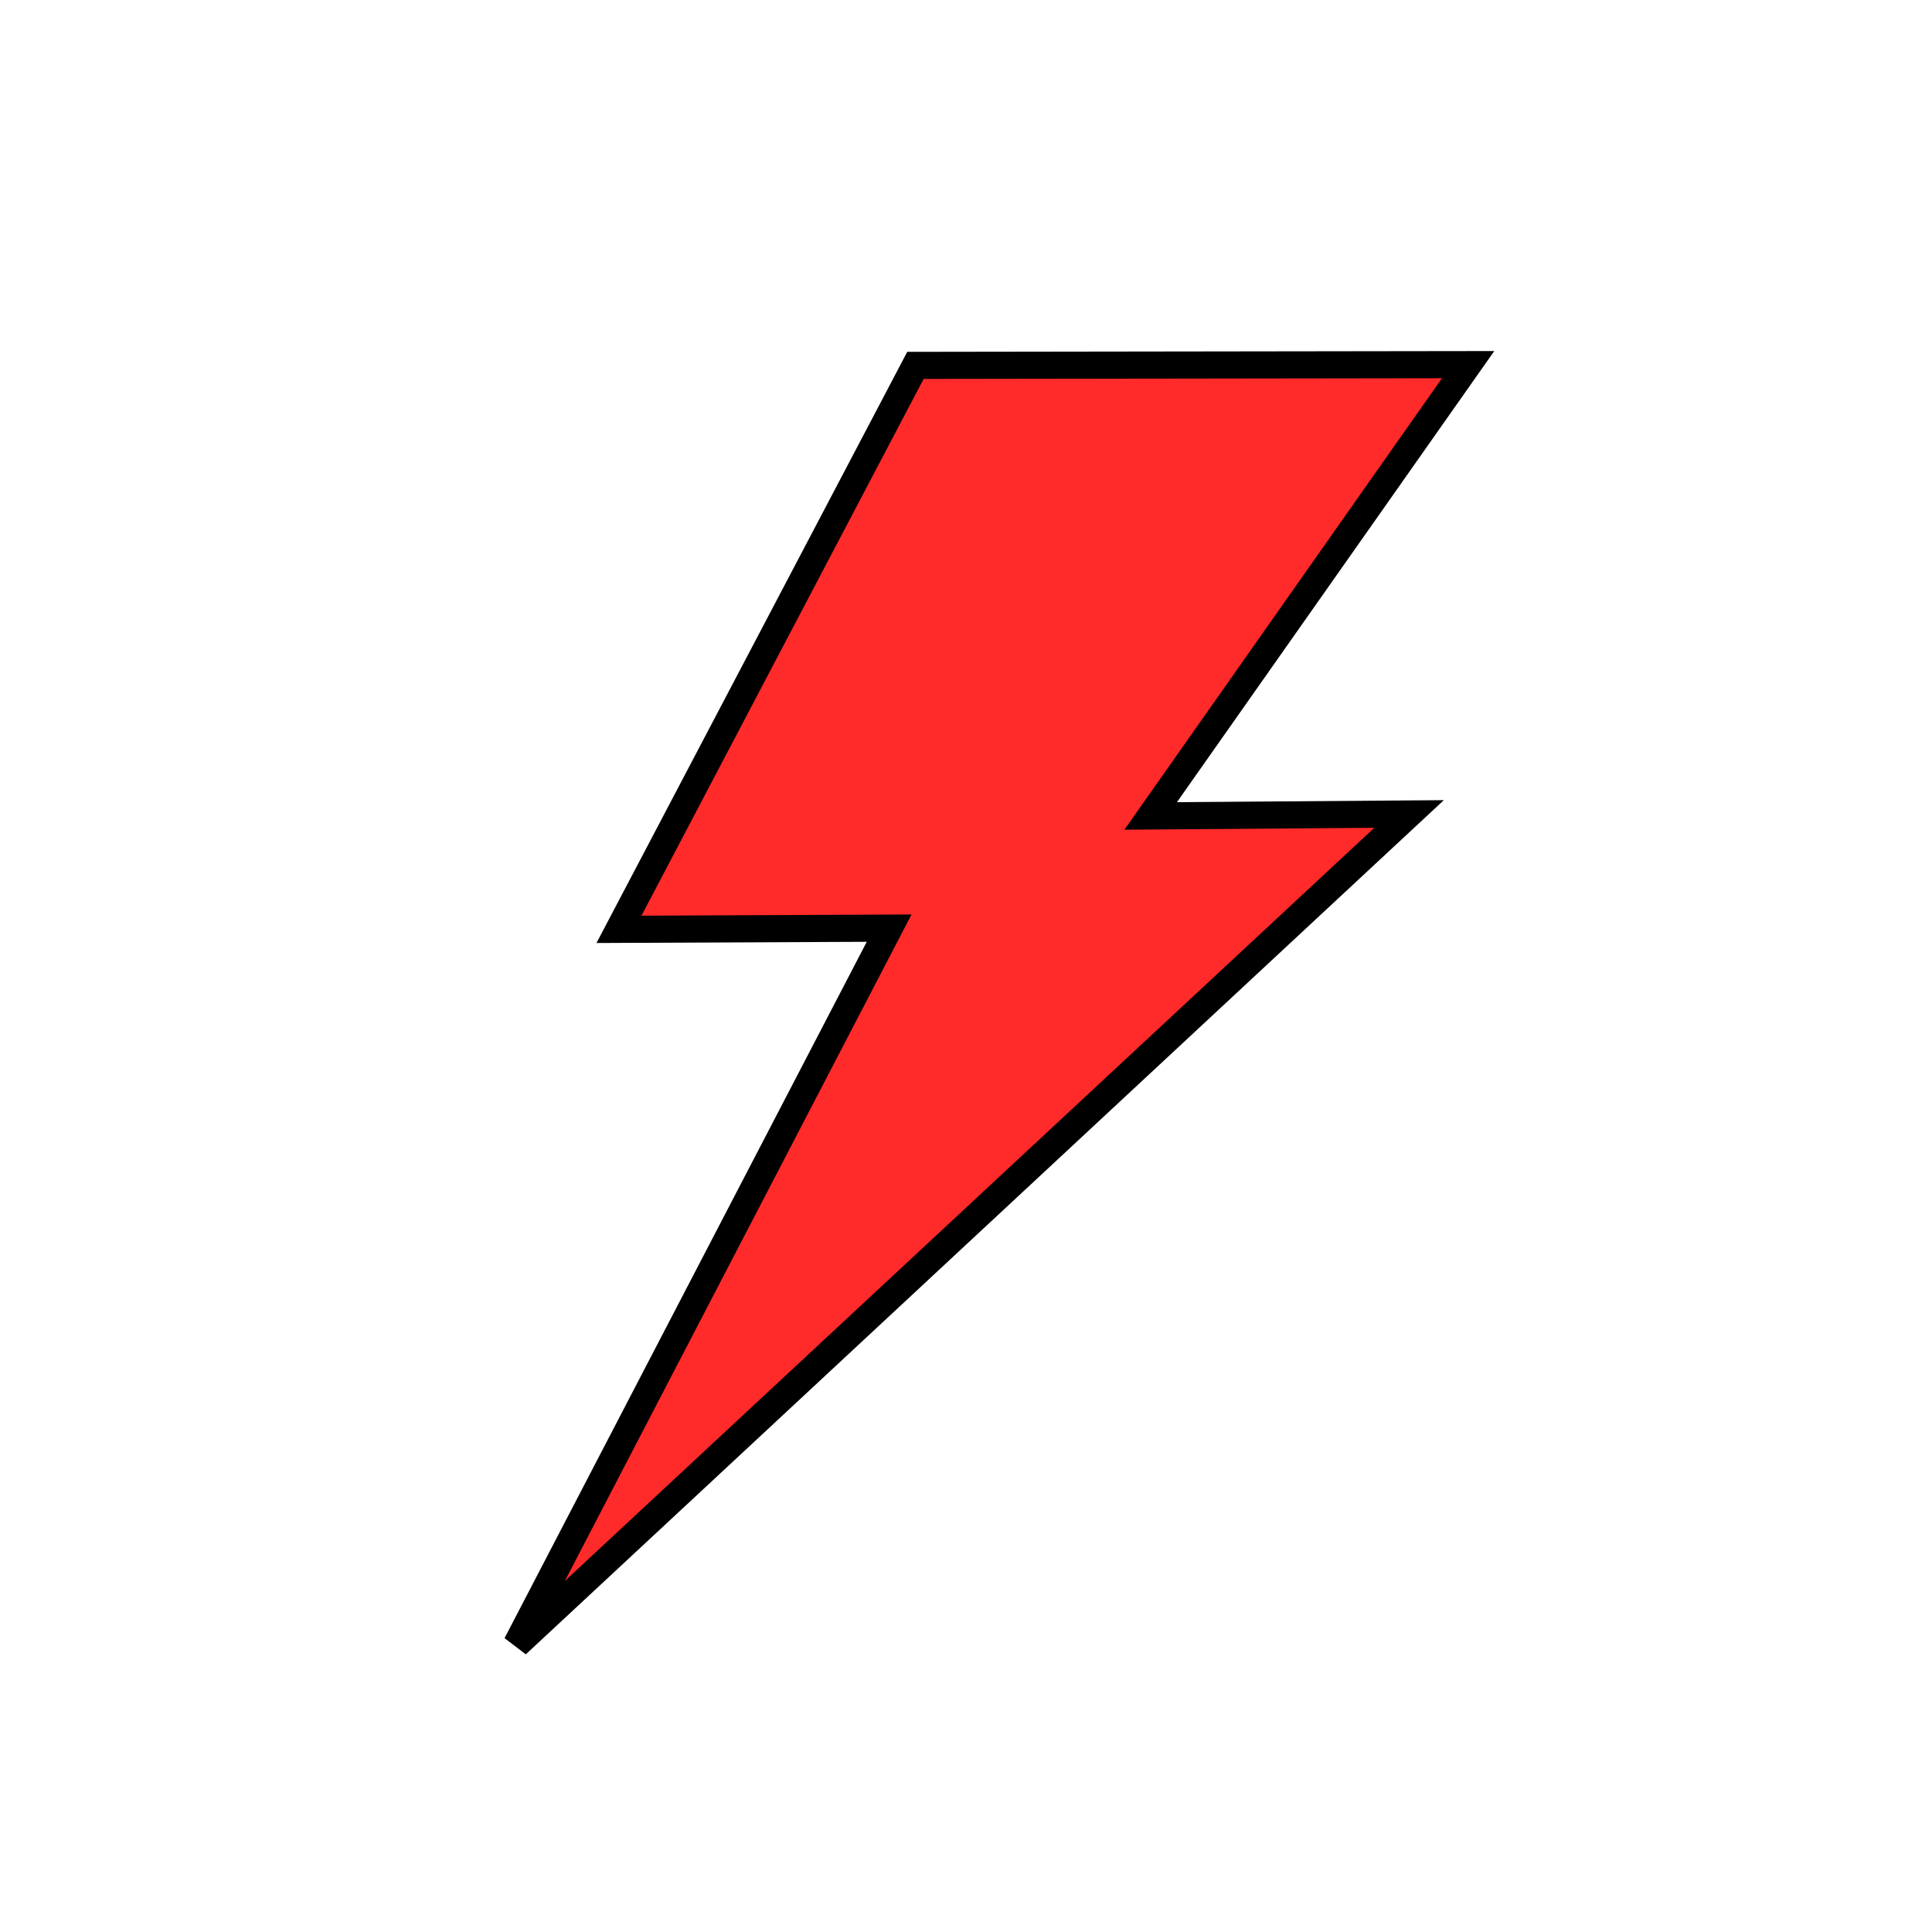 <svg xmlns="http://www.w3.org/2000/svg" viewBox="0 0 64 64">
	<path fill="#ff2a2a" fill-rule="evenodd" stroke="#000" stroke-width=".898" d="M17.112 54.473l12.342-23.727-8.95.04 9.821-18.682 18.309-.025-10.516 14.95 8.56-.065z"/>
</svg>
